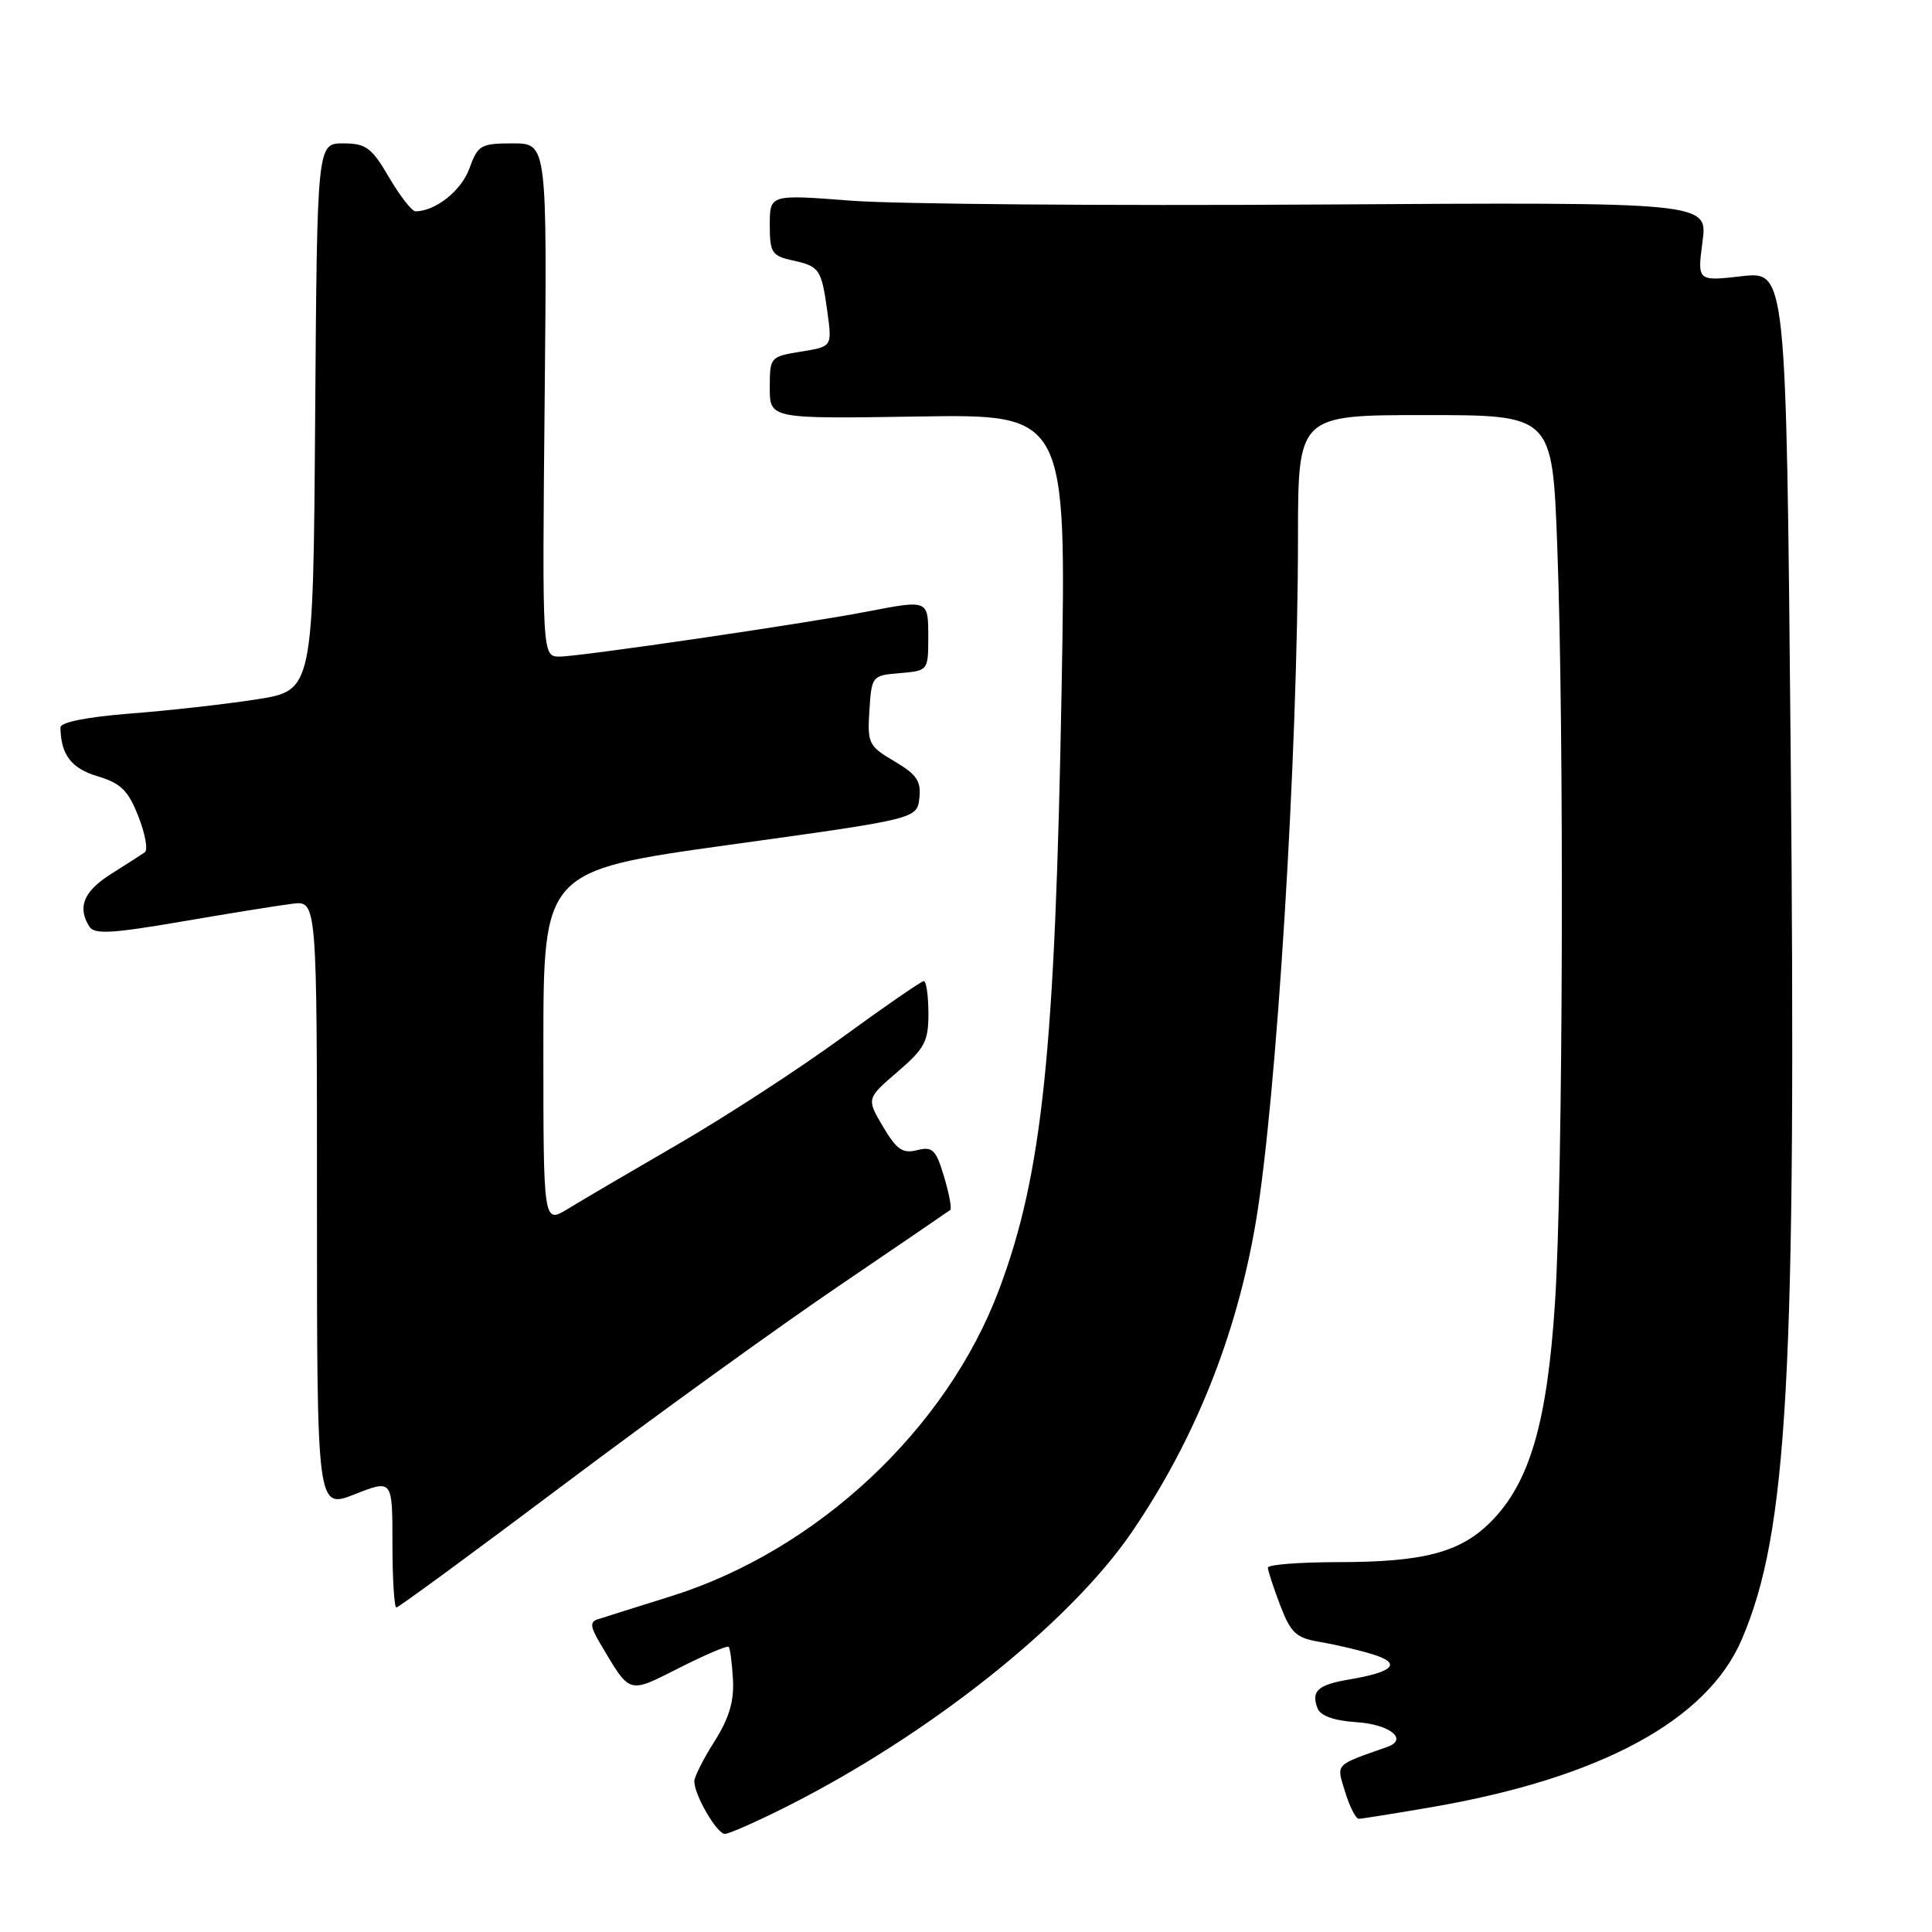 <?xml version="1.0" encoding="UTF-8" standalone="no"?>
<!DOCTYPE svg PUBLIC "-//W3C//DTD SVG 1.1//EN" "http://www.w3.org/Graphics/SVG/1.1/DTD/svg11.dtd" >
<svg xmlns="http://www.w3.org/2000/svg" xmlns:xlink="http://www.w3.org/1999/xlink" version="1.1" viewBox="0 0 256 256">
 <g >
 <path fill="currentColor"
d=" M 104.24 239.38 C 123.18 229.84 141.73 215.08 149.98 203.00 C 158.32 190.77 163.85 176.96 166.39 162.00 C 169.15 145.78 171.98 99.95 171.99 71.25 C 172.00 55.00 172.00 55.00 188.84 55.00 C 205.69 55.00 205.69 55.00 206.34 72.25 C 207.28 97.07 207.11 156.11 206.05 172.52 C 205.02 188.51 202.69 196.48 197.54 201.65 C 193.49 205.71 188.65 206.99 177.25 206.99 C 172.16 207.00 168.00 207.32 168.00 207.72 C 168.00 208.11 168.73 210.35 169.63 212.70 C 171.04 216.39 171.74 217.04 174.88 217.56 C 176.87 217.90 180.02 218.63 181.87 219.20 C 185.78 220.40 184.73 221.53 178.78 222.54 C 174.61 223.24 173.70 224.07 174.58 226.36 C 174.97 227.36 176.76 228.00 179.76 228.20 C 184.16 228.49 186.64 230.48 183.83 231.47 C 176.74 233.98 177.07 233.62 178.24 237.45 C 178.84 239.40 179.65 241.00 180.04 241.00 C 180.42 241.00 184.73 240.31 189.62 239.47 C 212.03 235.62 226.19 227.98 230.79 217.24 C 236.91 202.99 238.04 182.36 237.27 99.22 C 236.68 35.94 236.68 35.94 230.79 36.60 C 224.90 37.27 224.90 37.27 225.59 32.03 C 226.29 26.78 226.29 26.78 174.89 27.10 C 146.63 27.28 118.66 27.05 112.75 26.59 C 102.00 25.76 102.00 25.76 102.00 29.80 C 102.00 33.47 102.27 33.90 104.99 34.50 C 108.62 35.29 108.85 35.64 109.64 41.38 C 110.26 45.93 110.26 45.93 106.13 46.59 C 102.06 47.25 102.00 47.32 102.00 51.38 C 102.00 55.50 102.00 55.50 121.66 55.19 C 141.31 54.88 141.31 54.88 140.67 91.19 C 139.82 139.29 138.13 155.56 132.39 170.86 C 125.44 189.38 108.30 205.42 88.95 211.50 C 84.30 212.95 79.91 214.34 79.19 214.57 C 78.15 214.90 78.22 215.56 79.51 217.74 C 83.57 224.59 83.15 224.46 90.01 221.00 C 93.41 219.28 96.36 218.02 96.55 218.21 C 96.74 218.40 97.00 220.35 97.12 222.53 C 97.29 225.39 96.61 227.68 94.68 230.73 C 93.20 233.06 92.00 235.44 92.00 236.03 C 92.00 237.85 94.99 243.00 96.05 243.00 C 96.60 243.00 100.29 241.37 104.24 239.38 Z  M 74.77 196.67 C 86.72 187.69 103.03 175.91 111.00 170.50 C 118.97 165.08 125.68 160.51 125.91 160.33 C 126.14 160.16 125.77 158.17 125.09 155.91 C 124.02 152.33 123.57 151.89 121.53 152.40 C 119.61 152.89 118.80 152.33 117.00 149.28 C 114.81 145.57 114.81 145.57 118.92 142.03 C 122.54 138.92 123.03 138.00 123.02 134.25 C 123.01 131.91 122.74 130.00 122.41 130.00 C 122.09 130.00 117.18 133.39 111.50 137.53 C 105.82 141.67 96.07 148.01 89.83 151.62 C 83.60 155.23 77.04 159.08 75.25 160.18 C 72.00 162.16 72.00 162.16 72.00 138.76 C 72.00 115.37 72.00 115.37 96.75 111.93 C 121.50 108.50 121.50 108.50 121.82 105.76 C 122.07 103.51 121.48 102.62 118.52 100.88 C 115.09 98.86 114.92 98.50 115.20 94.12 C 115.50 89.56 115.55 89.50 119.25 89.19 C 122.97 88.88 123.00 88.85 123.00 84.44 C 123.00 79.45 123.03 79.47 114.89 81.04 C 106.73 82.62 76.82 87.00 74.17 87.00 C 71.84 87.00 71.84 87.00 72.17 53.00 C 72.50 19.00 72.50 19.00 67.95 19.00 C 63.70 19.00 63.32 19.22 62.19 22.34 C 61.13 25.27 57.69 28.00 55.05 28.00 C 54.58 28.00 53.00 25.97 51.55 23.50 C 49.24 19.55 48.50 19.00 45.47 19.00 C 42.02 19.00 42.02 19.00 41.76 55.25 C 41.50 91.50 41.50 91.50 34.00 92.67 C 29.88 93.31 22.34 94.16 17.25 94.55 C 11.54 95.00 8.01 95.70 8.01 96.39 C 8.06 100.00 9.43 101.81 12.93 102.86 C 16.01 103.78 16.99 104.74 18.34 108.19 C 19.25 110.50 19.63 112.64 19.18 112.94 C 18.73 113.25 16.71 114.55 14.68 115.83 C 11.07 118.12 10.22 120.22 11.85 122.79 C 12.51 123.83 14.88 123.69 24.08 122.11 C 30.36 121.03 36.96 119.97 38.75 119.75 C 42.00 119.35 42.00 119.35 42.00 159.66 C 42.00 199.97 42.00 199.97 47.00 198.00 C 52.00 196.03 52.00 196.03 52.00 204.51 C 52.00 209.18 52.24 213.00 52.52 213.00 C 52.81 213.00 62.82 205.65 74.77 196.67 Z "/>
</g>
</svg>